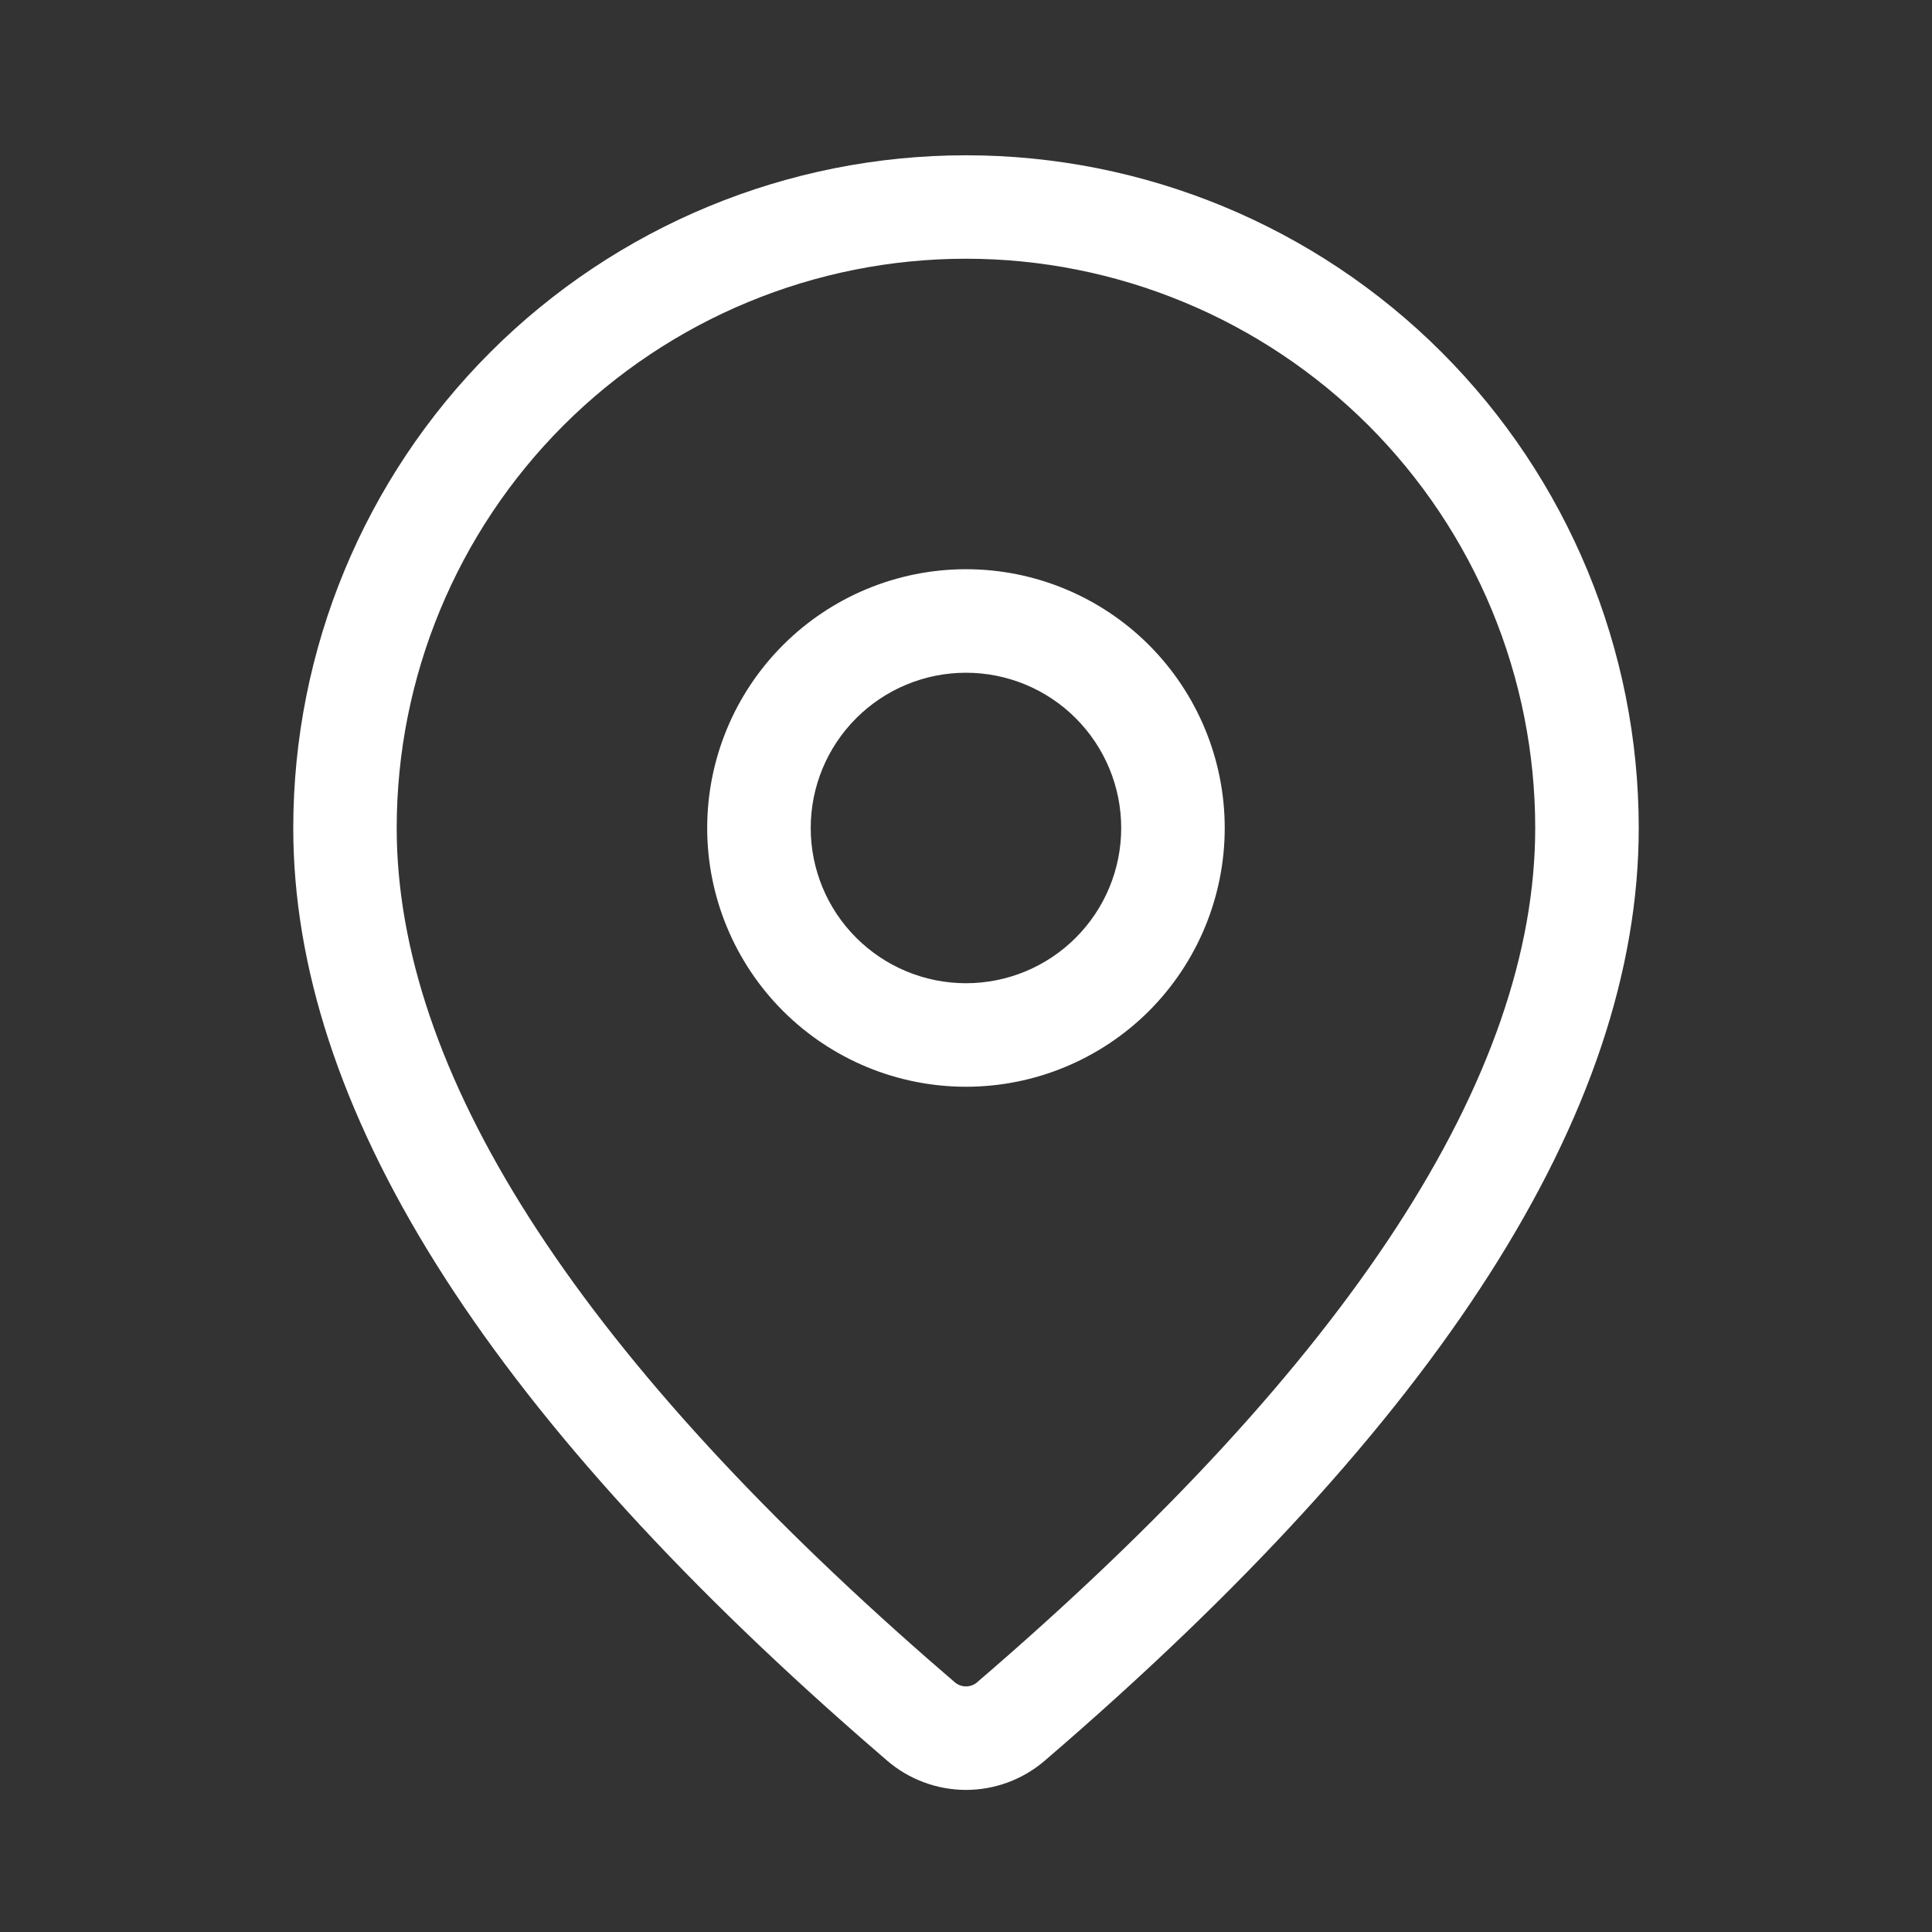<svg width="24" height="24" viewBox="0 0 24 24" fill="none" xmlns="http://www.w3.org/2000/svg">
<rect x="0" y="0" width="24" height="24" fill="#333333" stroke="none"/>
<path d="M12 1.929C14.216 1.929 16.342 2.809 17.909 4.376C19.476 5.944 20.357 8.069 20.357 10.286C20.357 13.817 17.875 17.666 12.977 21.873C12.704 22.107 12.357 22.235 11.998 22.235C11.639 22.234 11.292 22.105 11.02 21.871L10.696 21.59C6.014 17.493 3.643 13.738 3.643 10.286C3.643 8.069 4.523 5.944 6.09 4.376C7.658 2.809 9.783 1.929 12 1.929ZM12 3.214C10.124 3.214 8.326 3.959 6.999 5.285C5.673 6.612 4.928 8.41 4.928 10.286C4.928 13.287 7.112 16.746 11.54 20.62L11.86 20.897C11.899 20.931 11.948 20.949 12 20.949C12.051 20.949 12.101 20.931 12.139 20.897C16.782 16.91 19.071 13.359 19.071 10.286C19.071 9.357 18.888 8.438 18.533 7.58C18.177 6.722 17.657 5.942 17 5.285C16.343 4.629 15.564 4.108 14.706 3.753C13.848 3.397 12.928 3.214 12 3.214ZM12 7.071C12.852 7.071 13.67 7.41 14.273 8.013C14.875 8.616 15.214 9.433 15.214 10.286C15.214 11.138 14.875 11.956 14.273 12.559C13.67 13.161 12.852 13.5 12 13.5C11.147 13.5 10.33 13.161 9.727 12.559C9.124 11.956 8.785 11.138 8.785 10.286C8.785 9.433 9.124 8.616 9.727 8.013C10.33 7.41 11.147 7.071 12 7.071ZM12 8.357C11.488 8.357 10.998 8.56 10.636 8.922C10.274 9.284 10.071 9.774 10.071 10.286C10.071 10.797 10.274 11.288 10.636 11.649C10.998 12.011 11.488 12.214 12 12.214C12.511 12.214 13.002 12.011 13.363 11.649C13.725 11.288 13.928 10.797 13.928 10.286C13.928 9.774 13.725 9.284 13.363 8.922C13.002 8.56 12.511 8.357 12 8.357Z" fill="white"/>
</svg>

